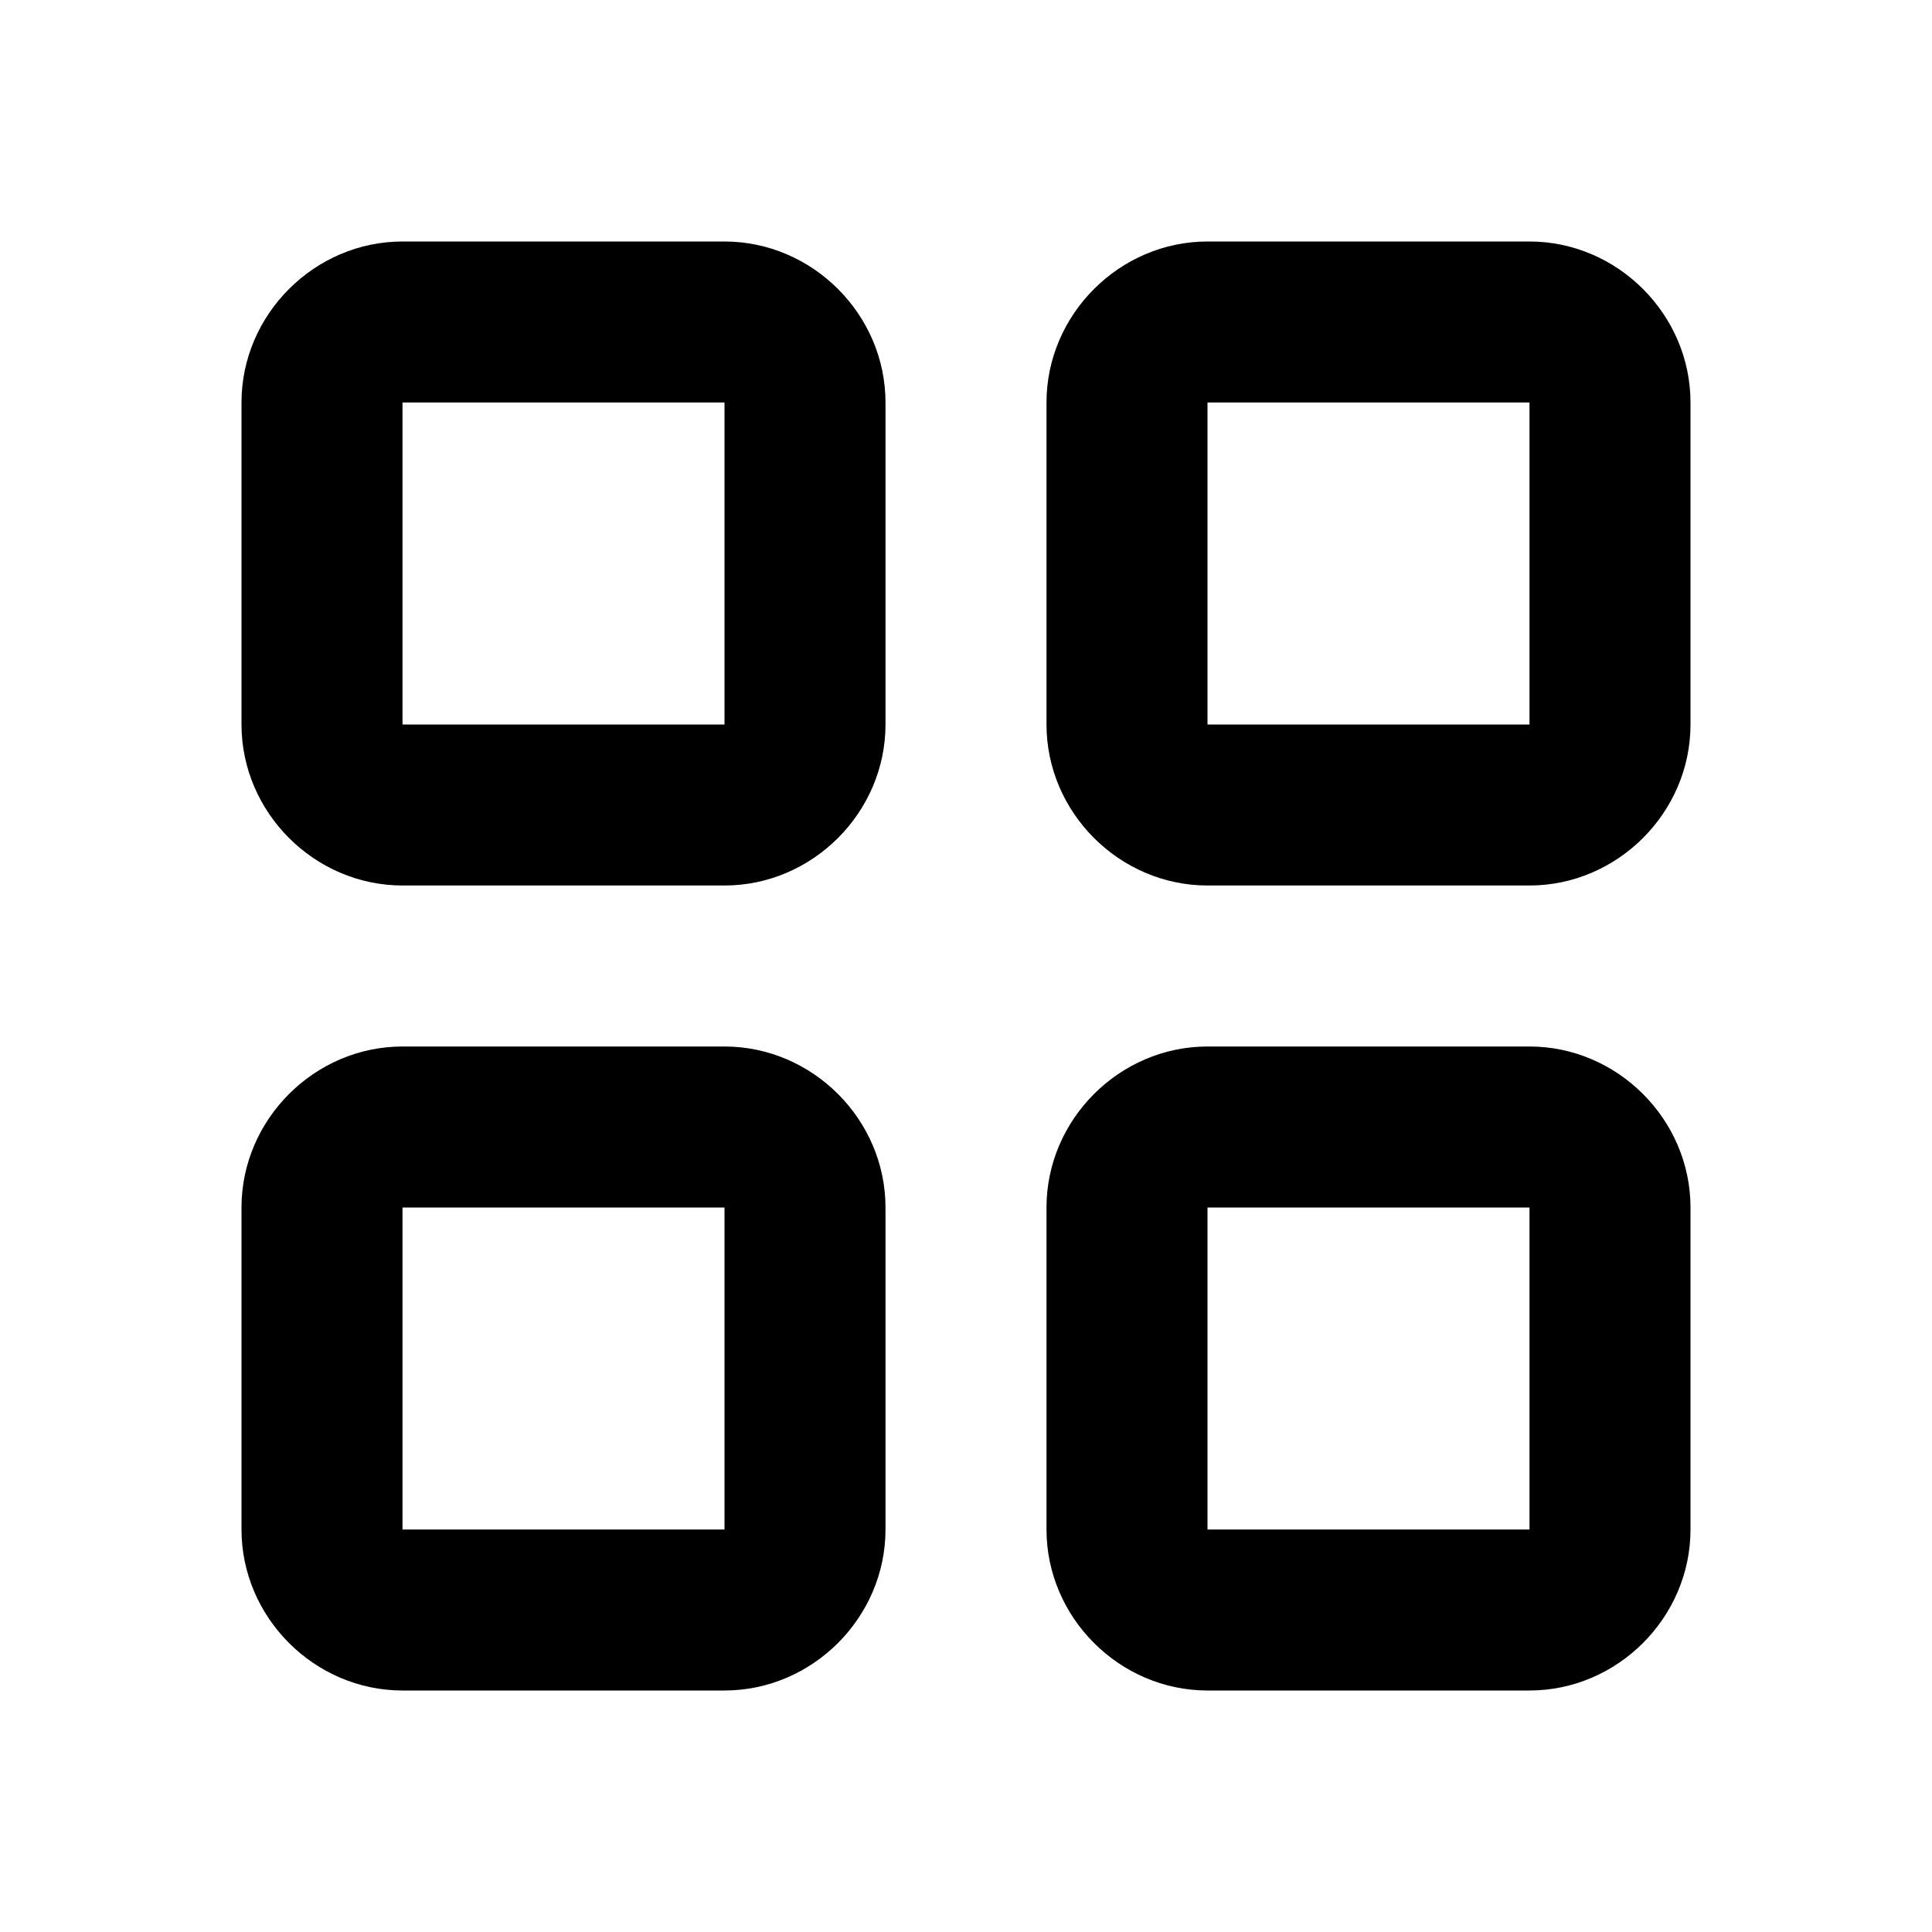 <svg xmlns="http://www.w3.org/2000/svg" width="24" height="24" viewBox="0 0 24 24"><path d="M5 3c-1.093 0-2 .907-2 2v4c0 1.093.907 2 2 2h4c1.093 0 2-.907 2-2V5c0-1.093-.907-2-2-2zm10 0c-1.093 0-2 .907-2 2v4c0 1.093.907 2 2 2h4c1.093 0 2-.907 2-2V5c0-1.093-.907-2-2-2zM5 5h4v4H5zm10 0h4v4h-4zM5 13c-1.093 0-2 .907-2 2v4c0 1.093.907 2 2 2h4c1.093 0 2-.907 2-2v-4c0-1.093-.907-2-2-2zm10 0c-1.093 0-2 .907-2 2v4c0 1.093.907 2 2 2h4c1.093 0 2-.907 2-2v-4c0-1.093-.907-2-2-2zM5 15h4v4H5zm10 0h4v4h-4z"/></svg>